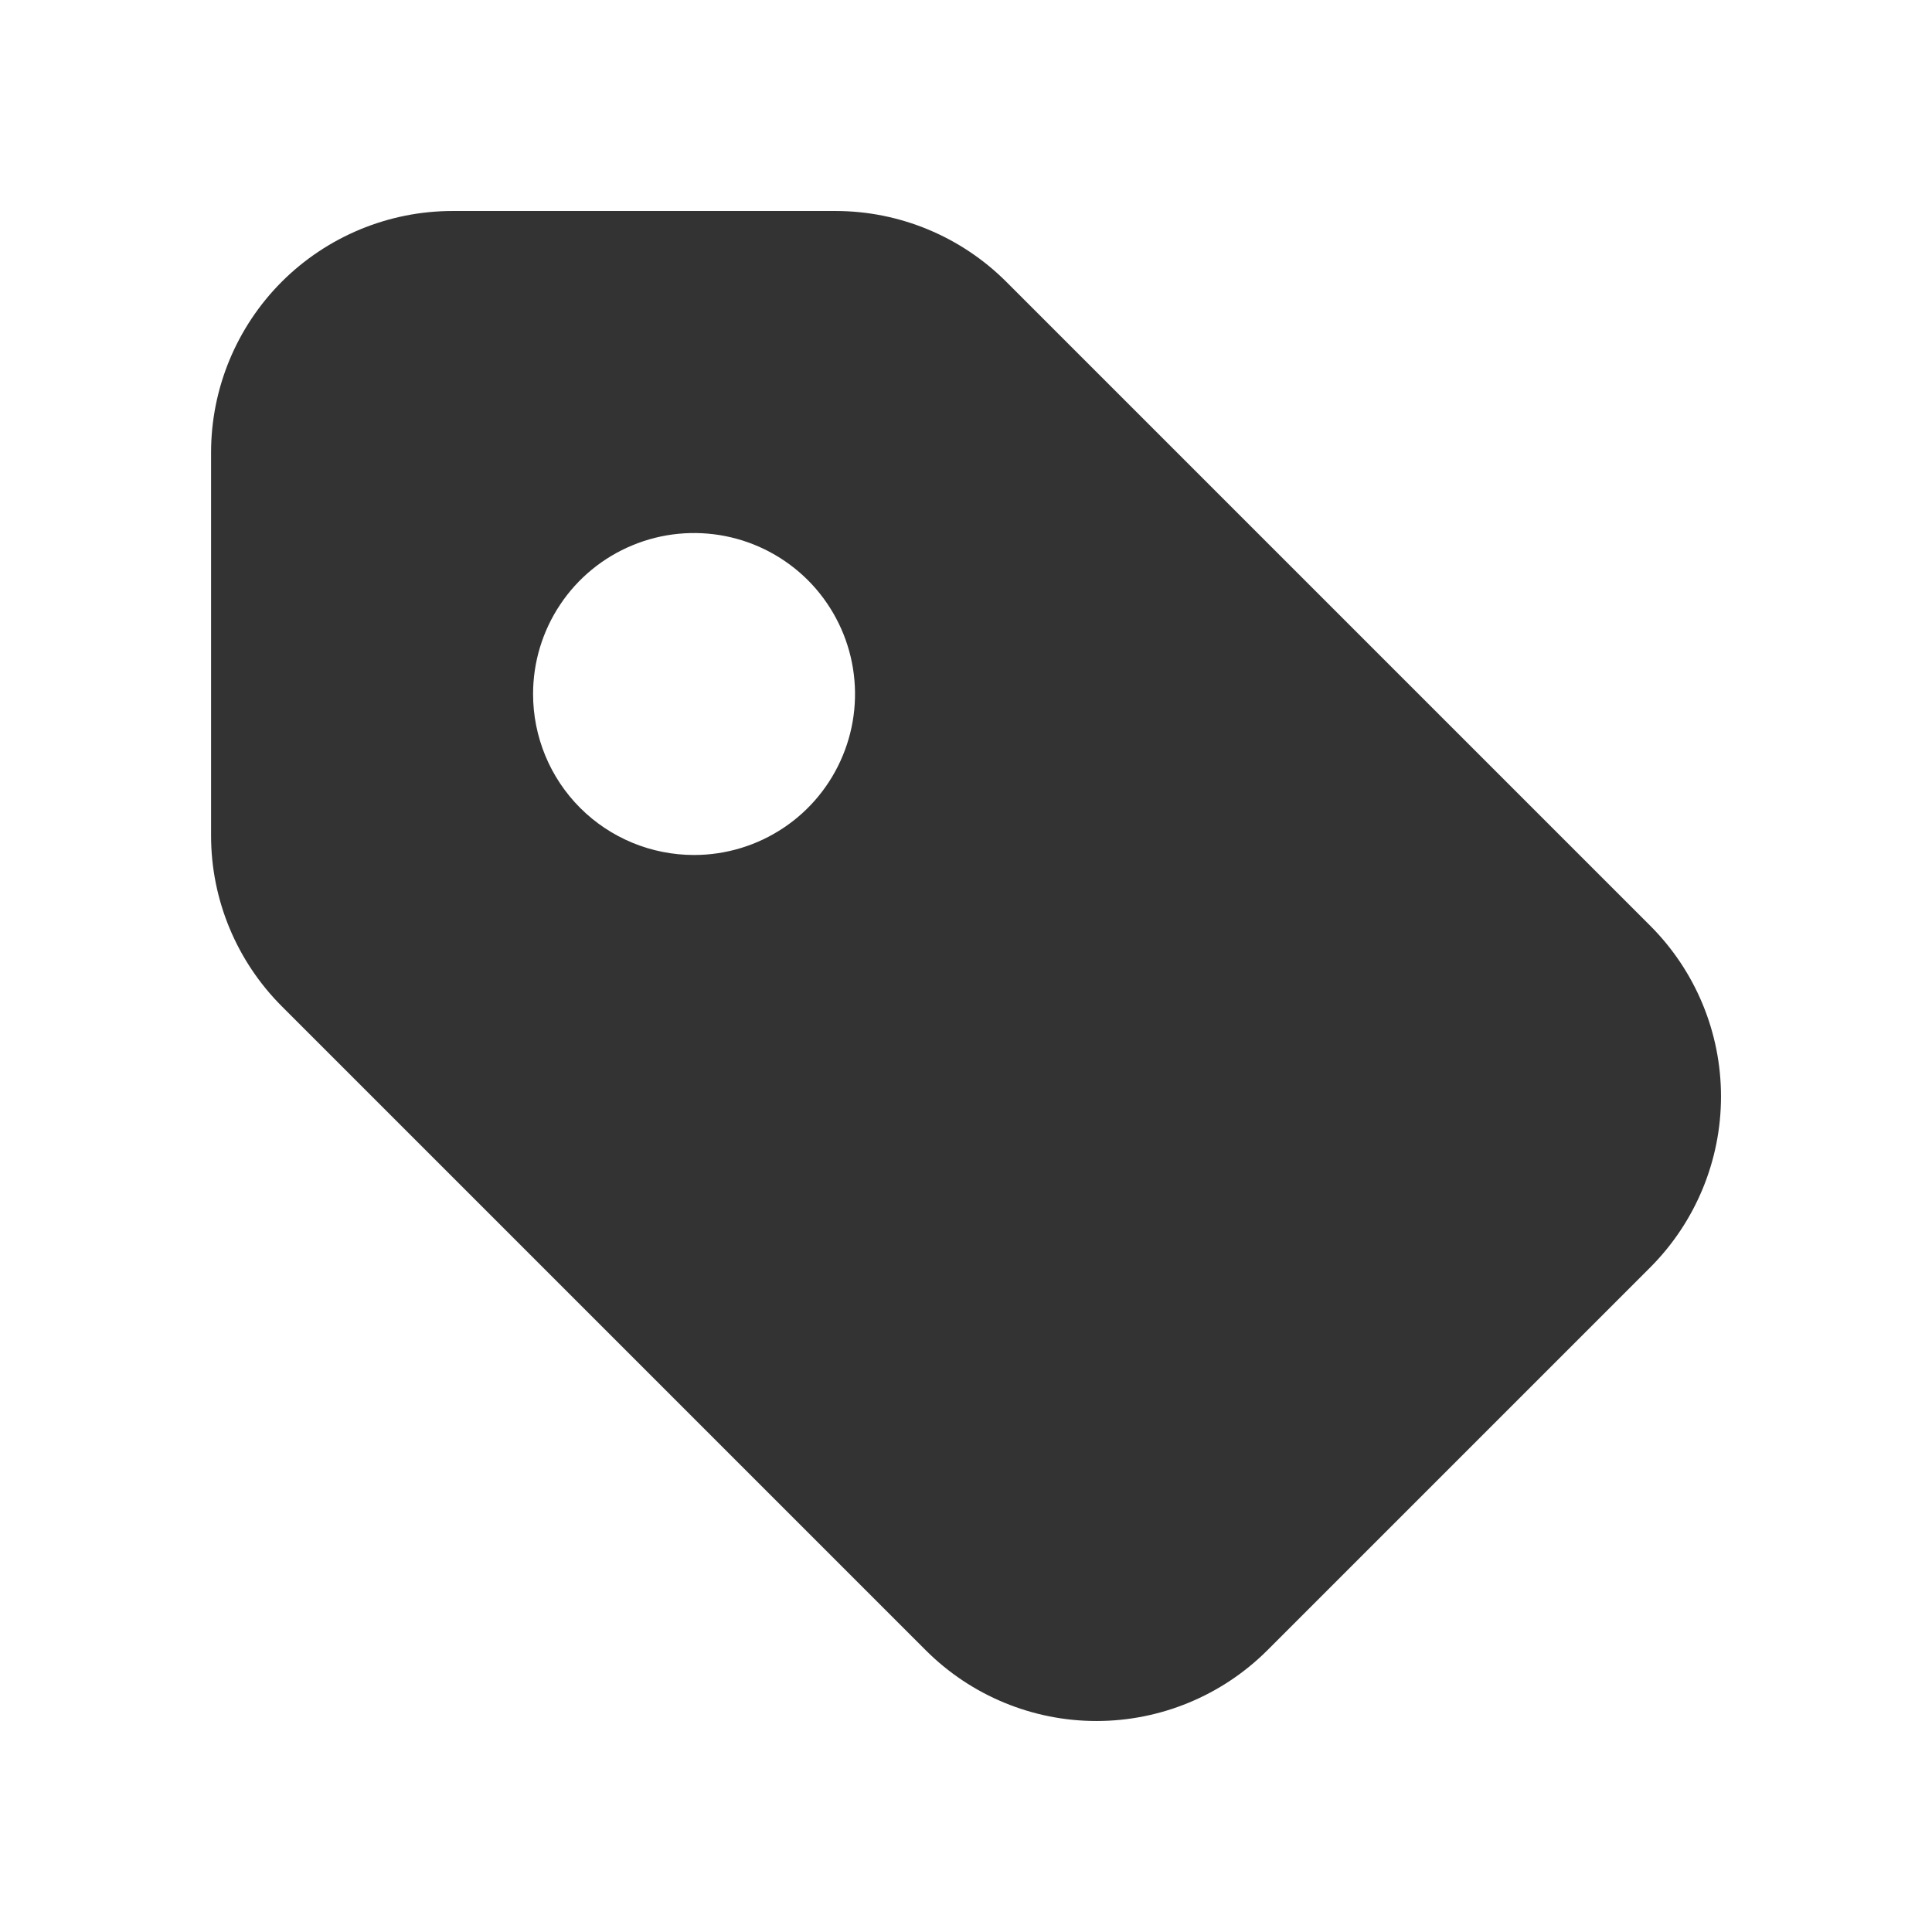 <svg width="24" height="24" viewBox="0 0 24 24" fill="none" xmlns="http://www.w3.org/2000/svg">
<path fill-rule="evenodd" clip-rule="evenodd" d="M2.622 5.621V10.382C2.622 11.177 2.939 11.939 3.502 12.502L11.502 20.502C12.064 21.063 12.826 21.379 13.621 21.379C14.416 21.379 15.179 21.063 15.742 20.502L20.502 15.742C21.063 15.179 21.379 14.416 21.379 13.621C21.379 12.826 21.063 12.064 20.502 11.502L12.502 3.502C11.939 2.939 11.177 2.622 10.382 2.621H5.622C4.826 2.621 4.063 2.938 3.5 3.5C2.938 4.063 2.622 4.826 2.622 5.621ZM8.622 10.621C9.017 10.621 9.404 10.504 9.733 10.284C10.062 10.065 10.318 9.752 10.469 9.387C10.621 9.021 10.66 8.619 10.583 8.231C10.506 7.843 10.315 7.487 10.036 7.207C9.756 6.928 9.4 6.737 9.012 6.66C8.624 6.583 8.222 6.622 7.856 6.774C7.491 6.925 7.178 7.181 6.959 7.51C6.739 7.839 6.622 8.226 6.622 8.621C6.622 9.152 6.832 9.661 7.207 10.036C7.582 10.411 8.091 10.621 8.622 10.621Z" fill="#333333"/>
</svg>
